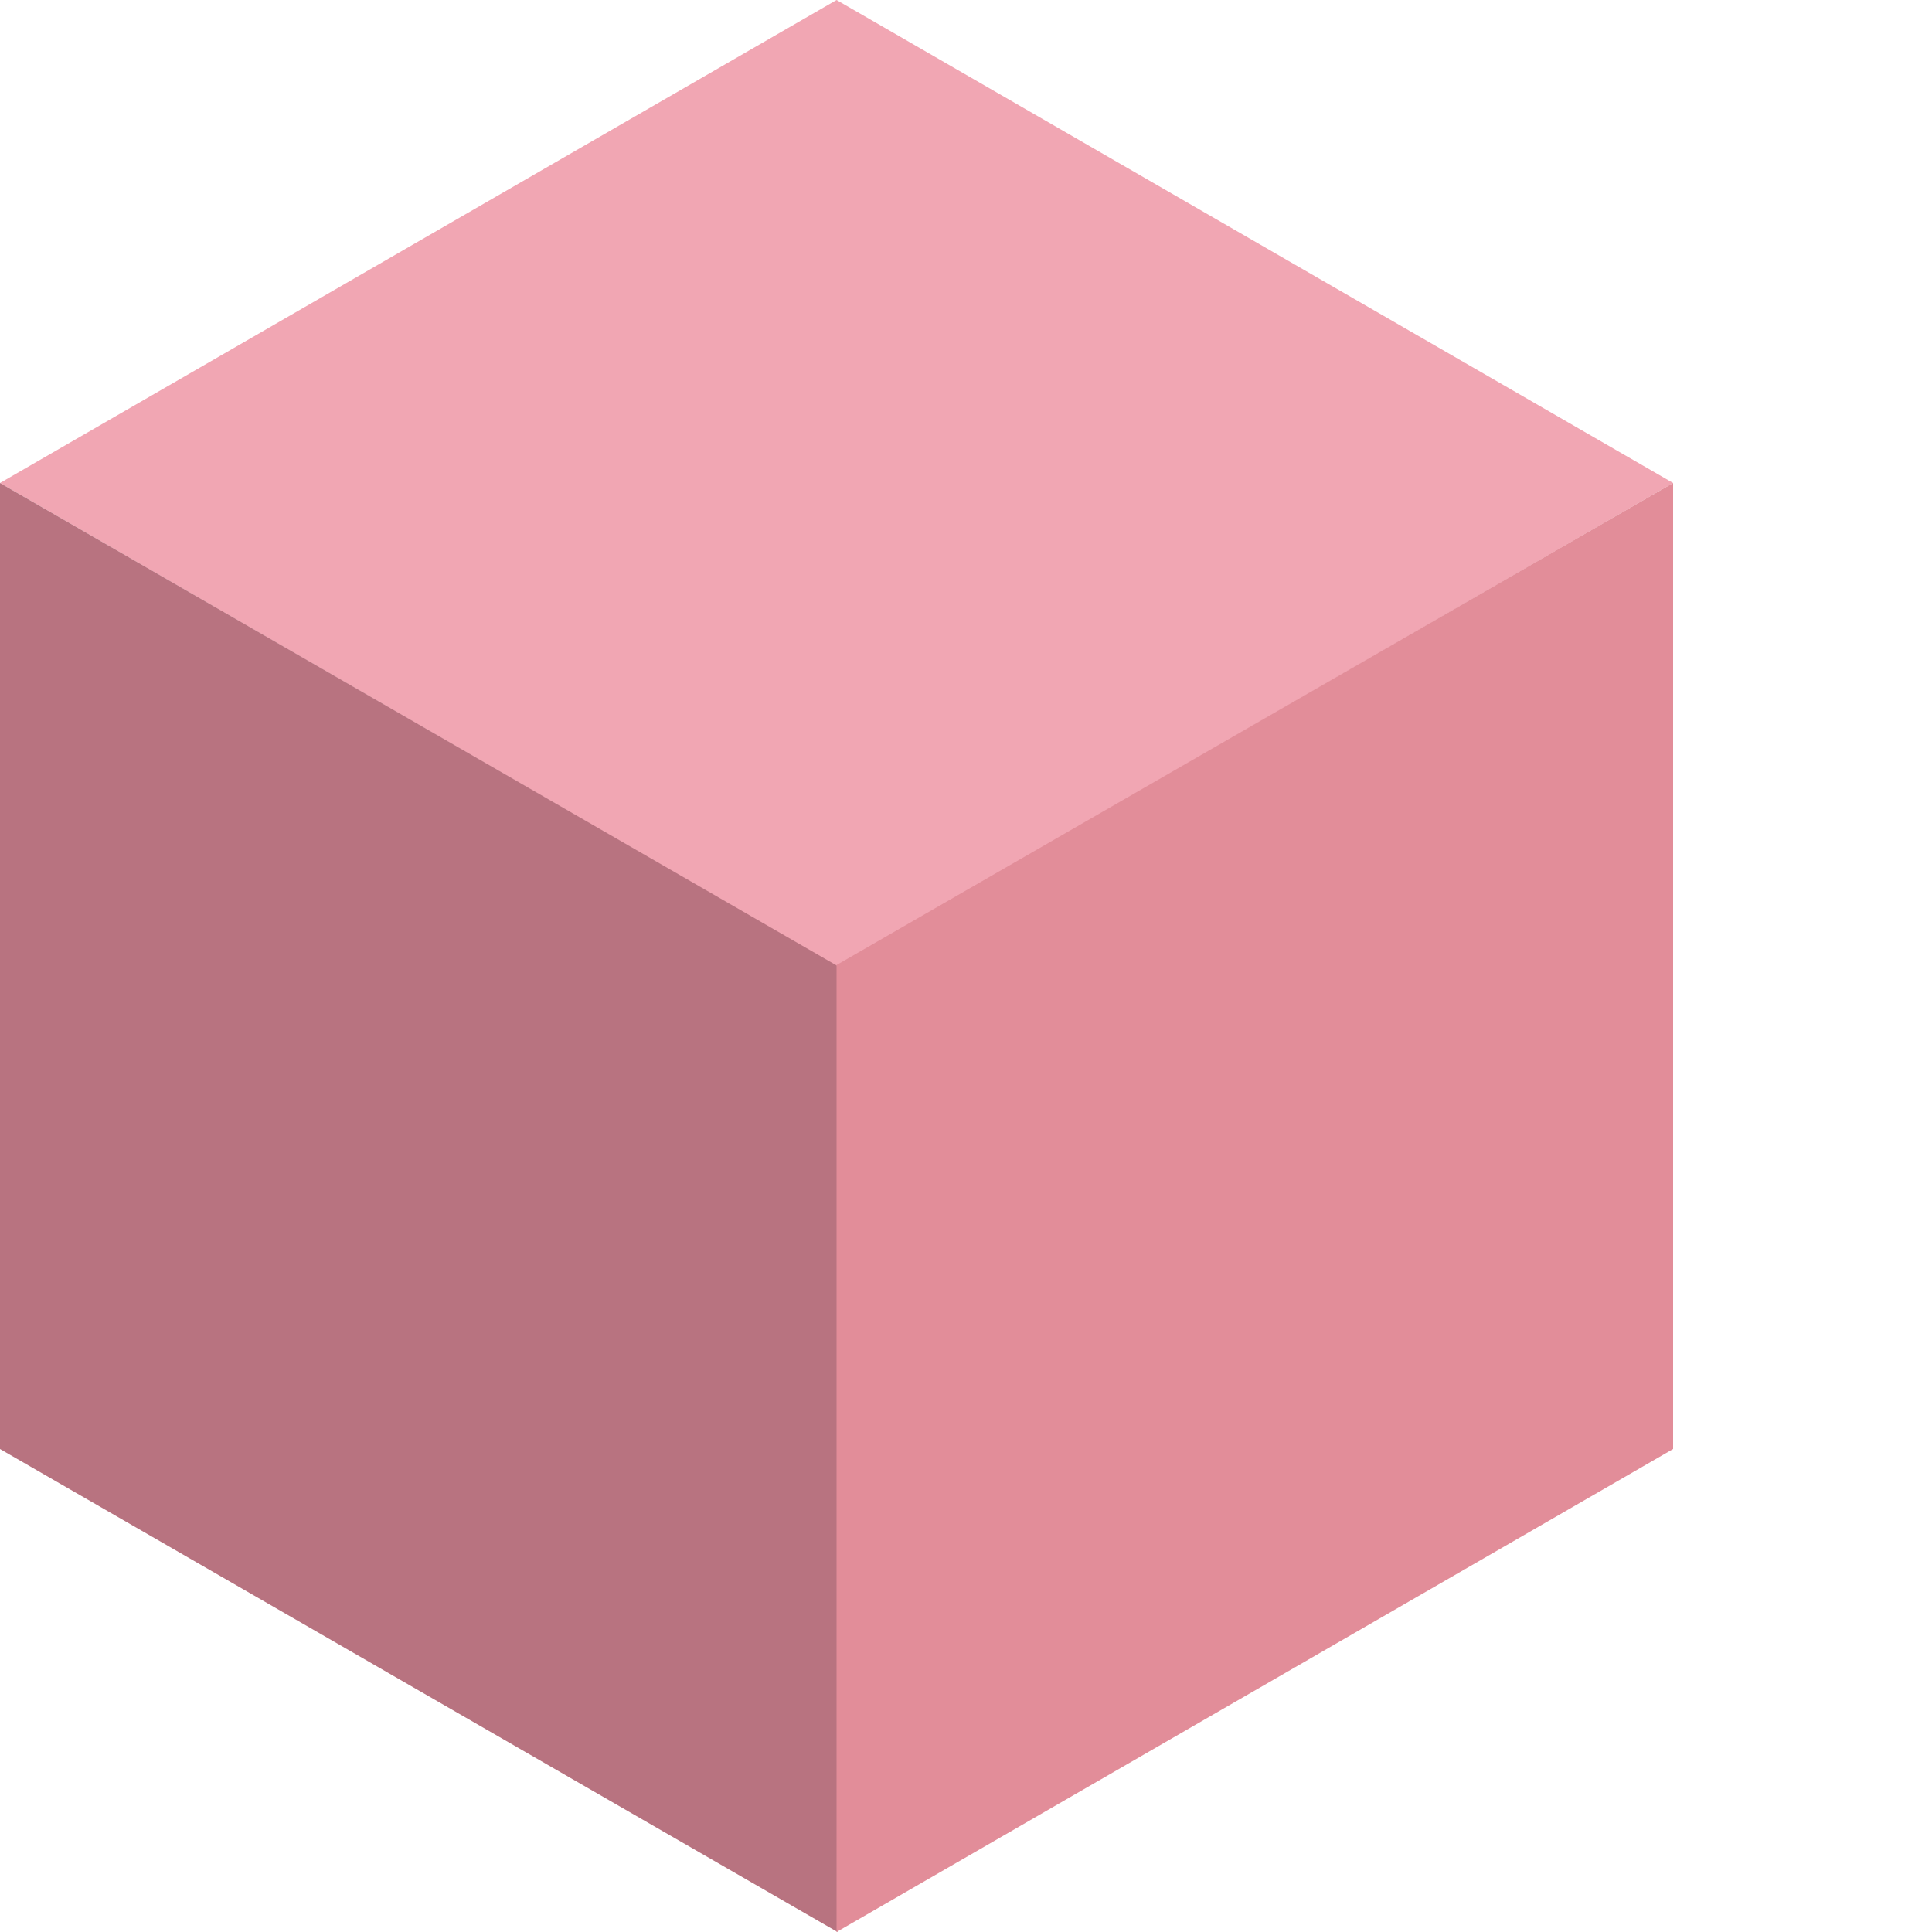 <svg width="500" height="500" viewBox="0 0 2000 2000" xmlns="http://www.w3.org/2000/svg">
  <!--
    Math.sqrt(3) / 2
    0.8660254037844386
    Math.sqrt(3)
    1.7320508075688772
  -->
  <polygon points="0,500 866,0 1732,500 866,1000" style="fill:#F1A6B3;"/>
  <polygon points="0,500 867,1000 867,2000 0,1500" style="fill:#B87380;"/>
  <polygon points="1732,500 866,999 866,2000 1732,1500" style="fill:#E28D99;"/>
</svg>